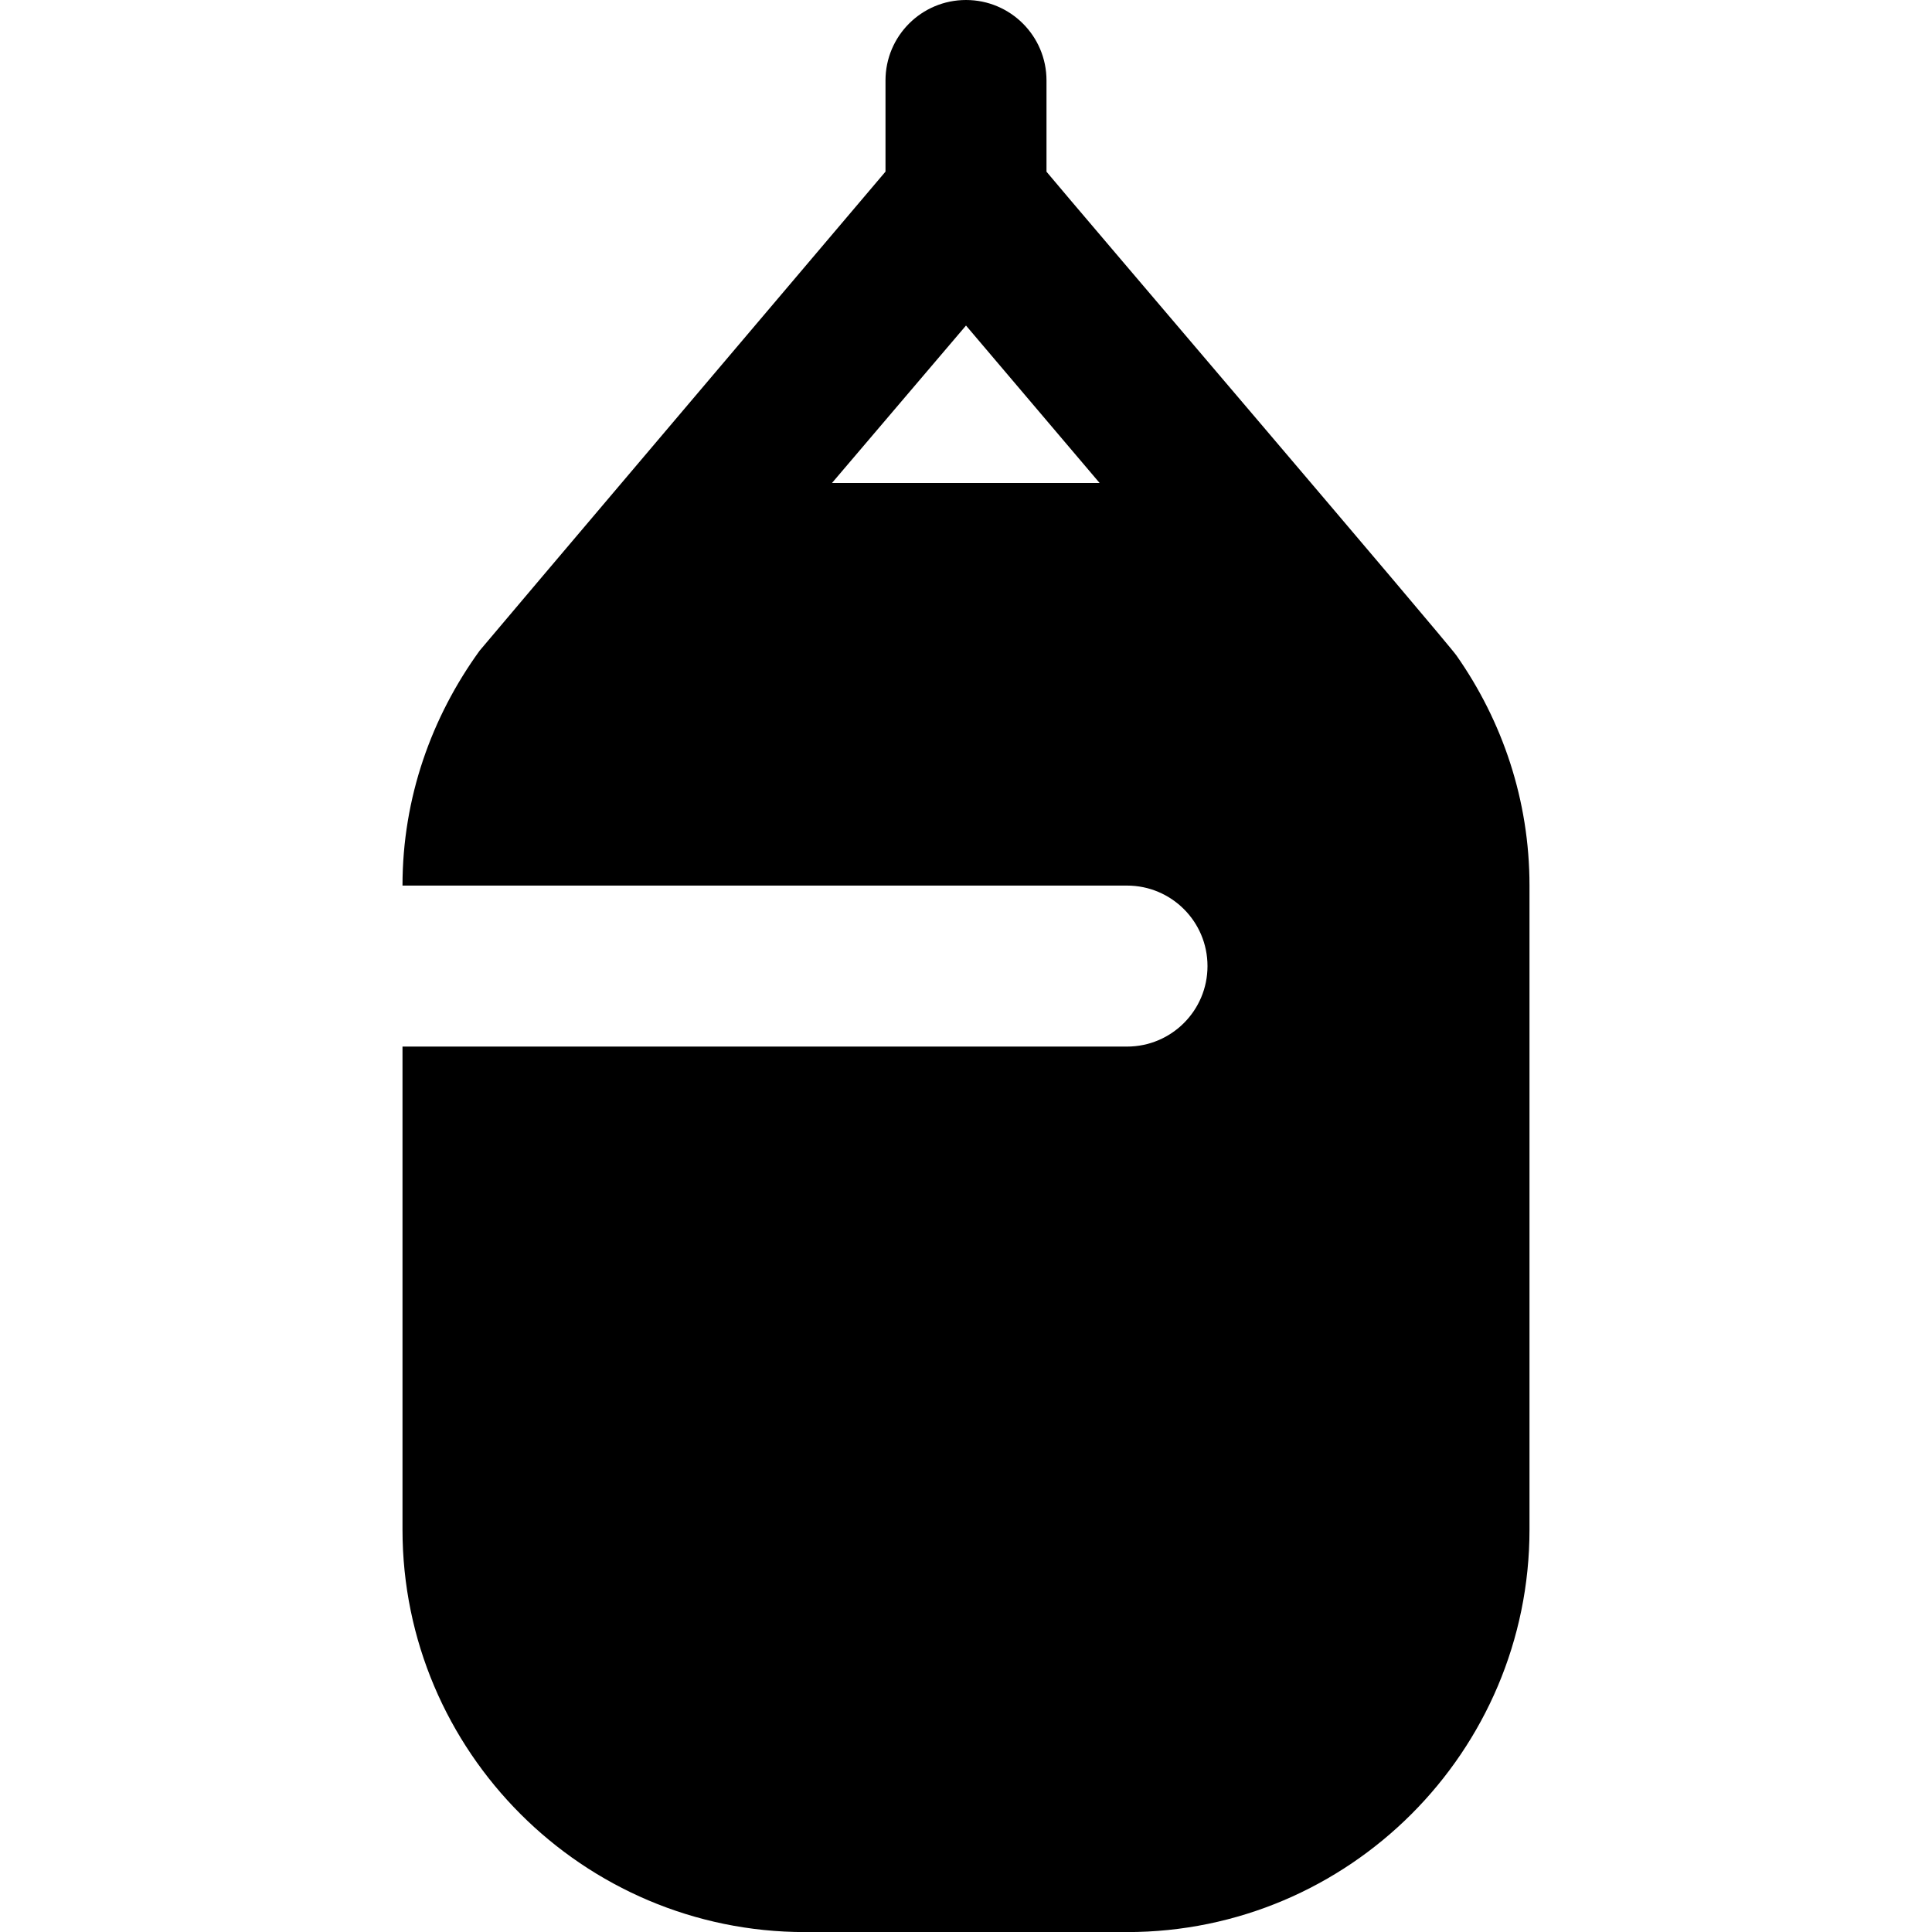 <svg id="Layer_1" viewBox="0 0 24 24" xmlns="http://www.w3.org/2000/svg" data-name="Layer 1"><path d="m18.095 8.146c-.117-.172-4.793-5.647-5.095-6.013v-1.133c0-.553-.448-1-1-1s-1 .447-1 1v1.132s-5.025 5.926-5.042 5.951c-.596.823-.958 1.826-.958 2.918h9c.552 0 1 .447 1 1s-.448 1-1 1h-9v6c0 2.757 2.243 5 5 5h4c2.757 0 5-2.243 5-5v-8.001c0-1.062-.338-2.044-.905-2.854zm-7.76-2.146 1.665-1.956 1.66 1.956z"/></svg>